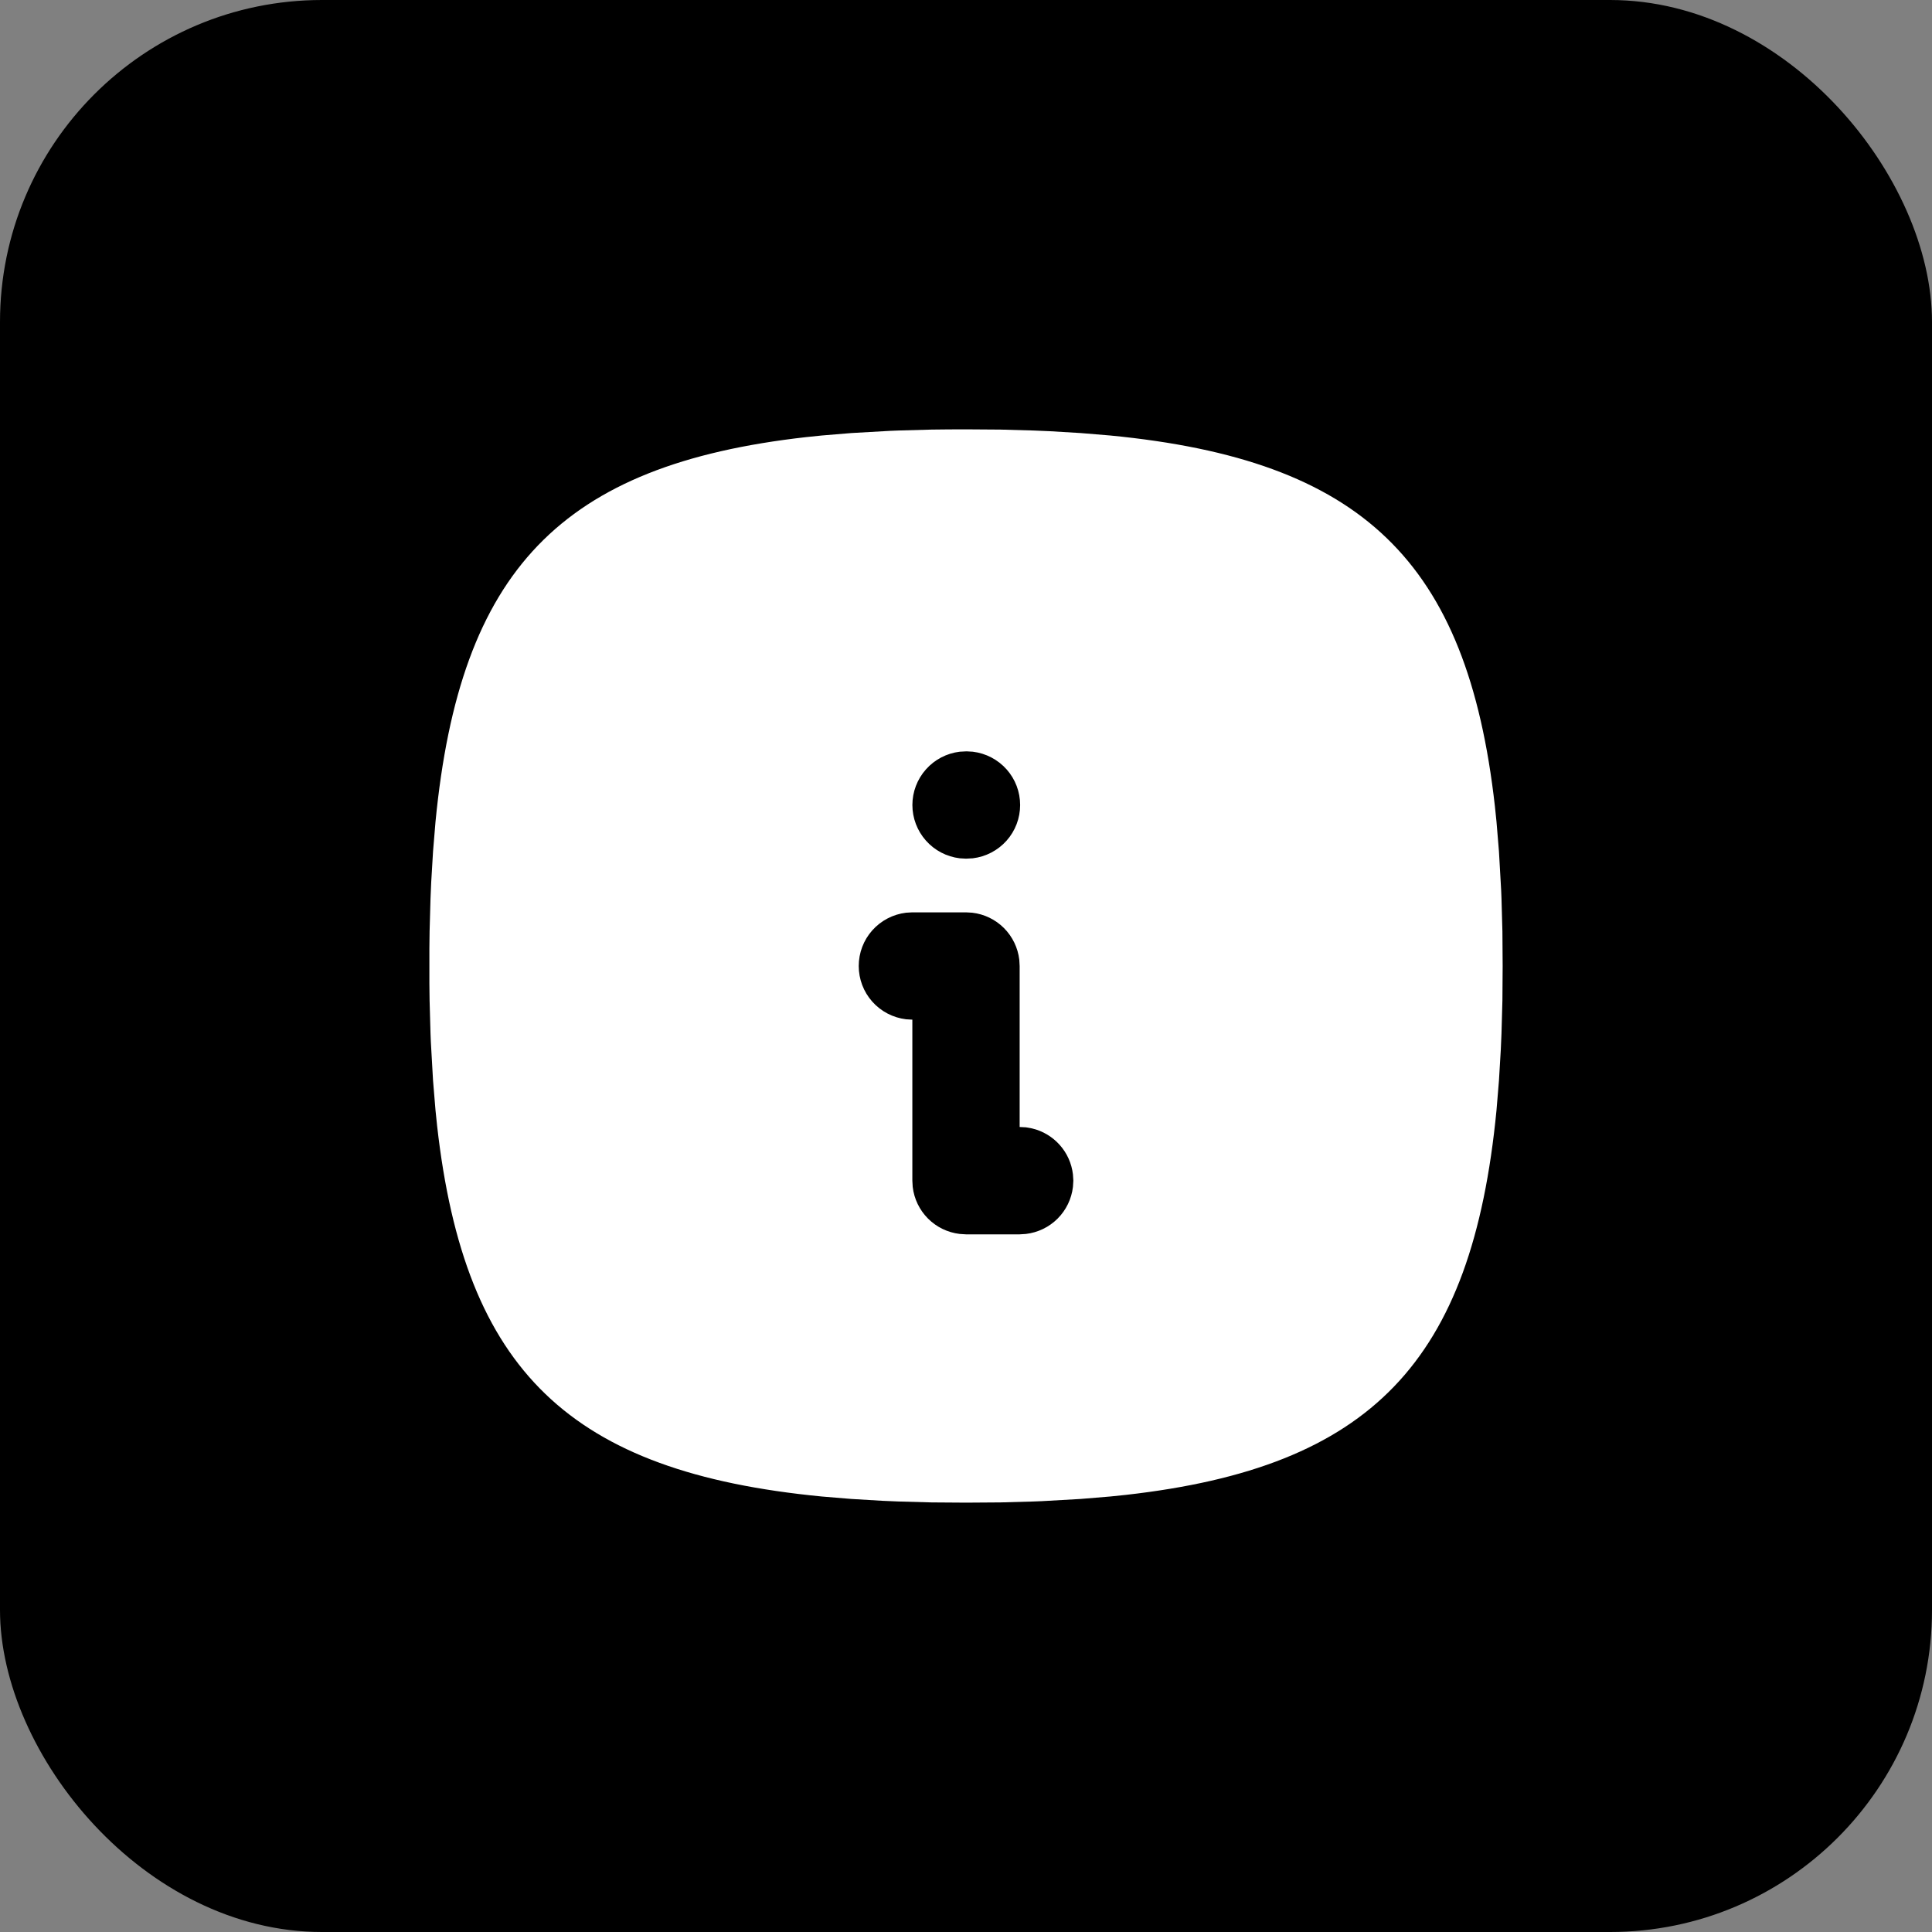 <svg width="48" height="48" viewBox="0 0 48 48" fill="none" xmlns="http://www.w3.org/2000/svg">
<rect x="0" y="0" width="48" height="48" fill="#808080" stroke="none"/>
<rect width="48" height="48" rx="8" fill="#FFB306" style="fill:#FFB306;fill:color(display-p3 1 0.702 0.024);fill-opacity:1;"/>
<path d="M24 10.667L24.856 10.673L25.677 10.696L26.076 10.713L26.848 10.759L27.585 10.82C33.835 11.427 36.452 13.931 37.14 20.028L37.18 20.415L37.241 21.152L37.296 22.121L37.304 22.321L37.327 23.144L37.333 24L37.327 24.856L37.304 25.677L37.287 26.076L37.241 26.848L37.18 27.585C36.573 33.835 34.069 36.452 27.972 37.14L27.585 37.18L26.848 37.241L25.879 37.296L25.679 37.304L24.856 37.327L24 37.333L23.144 37.327L22.323 37.304L21.924 37.287L21.152 37.241L20.415 37.18C14.165 36.573 11.548 34.069 10.86 27.972L10.82 27.585L10.759 26.848L10.704 25.879L10.696 25.679L10.673 24.856L10.668 24.432V23.568L10.673 23.144L10.696 22.323L10.713 21.924L10.759 21.152L10.82 20.415C11.427 14.165 13.931 11.548 20.028 10.86L20.415 10.82L21.152 10.759L22.121 10.704L22.321 10.696L23.144 10.673C23.424 10.669 23.709 10.667 24 10.667ZM24 22.667H22.667L22.511 22.676C22.187 22.715 21.888 22.871 21.671 23.115C21.454 23.359 21.335 23.674 21.335 24C21.335 24.326 21.454 24.641 21.671 24.885C21.888 25.129 22.187 25.285 22.511 25.324L22.667 25.333V29.333L22.676 29.489C22.711 29.787 22.845 30.064 23.057 30.276C23.269 30.488 23.546 30.622 23.844 30.657L24 30.667H25.333L25.489 30.657C25.787 30.622 26.064 30.488 26.276 30.276C26.488 30.064 26.622 29.787 26.657 29.489L26.667 29.333L26.657 29.177C26.625 28.905 26.511 28.65 26.328 28.445C26.146 28.241 25.905 28.097 25.639 28.035L25.489 28.008L25.333 28V24L25.324 23.844C25.289 23.546 25.154 23.269 24.943 23.057C24.731 22.845 24.454 22.711 24.156 22.676L24 22.667ZM24.013 18.667L23.844 18.676C23.52 18.715 23.221 18.871 23.005 19.115C22.788 19.359 22.668 19.674 22.668 20C22.668 20.326 22.788 20.641 23.005 20.885C23.221 21.129 23.52 21.285 23.844 21.324L24 21.333L24.169 21.324C24.493 21.285 24.792 21.129 25.009 20.885C25.226 20.641 25.345 20.326 25.345 20C25.345 19.674 25.226 19.359 25.009 19.115C24.792 18.871 24.493 18.715 24.169 18.676L24.013 18.667Z" fill="white" style="fill:white;fill-opacity:1;"/>
</svg>

